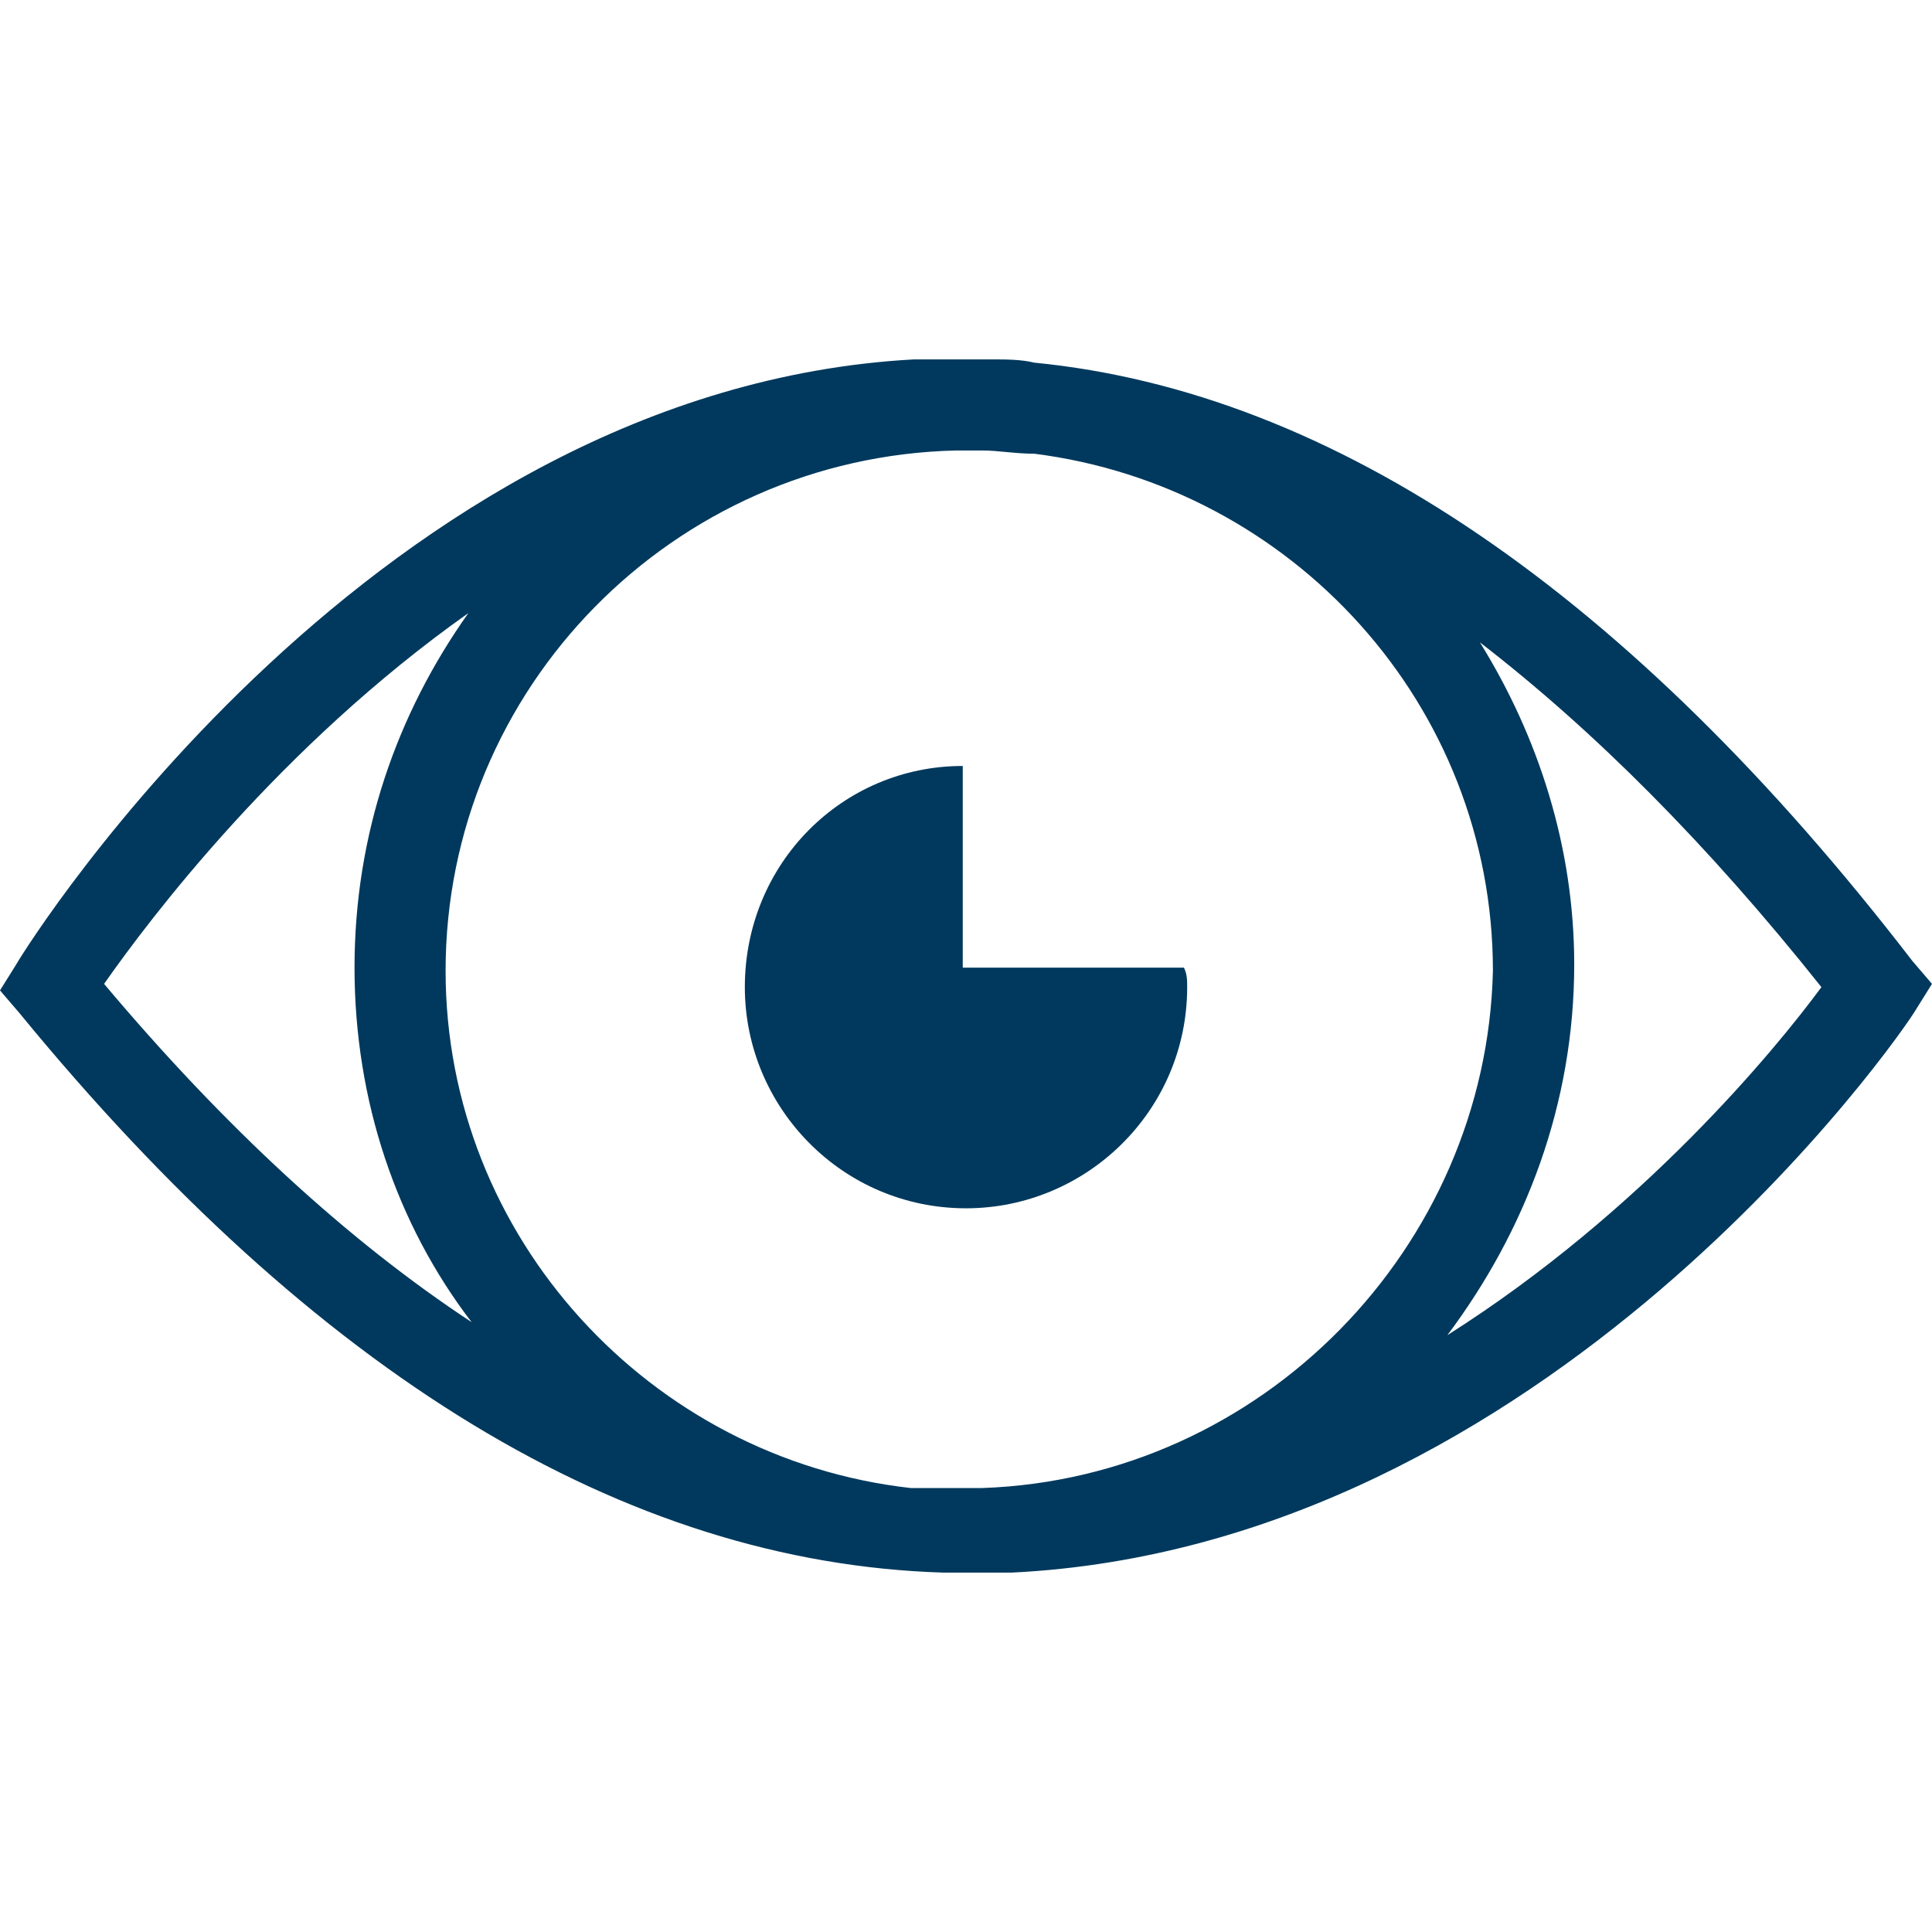 <?xml version="1.0" encoding="utf-8"?>
<!-- Generator: Adobe Illustrator 15.0.2, SVG Export Plug-In . SVG Version: 6.00 Build 0)  -->
<!DOCTYPE svg PUBLIC "-//W3C//DTD SVG 1.1//EN" "http://www.w3.org/Graphics/SVG/1.1/DTD/svg11.dtd">
<svg version="1.1" id="Layer_1" xmlns="http://www.w3.org/2000/svg" xmlns:xlink="http://www.w3.org/1999/xlink" x="0px" y="0px"
	 width="500px" height="500px" viewBox="0 0 500 500" enable-background="new 0 0 500 500" xml:space="preserve">
<title>Page 1</title>
<desc>Created with Sketch.</desc>
<g>
	<path fill="#00395D" d="M494.951,248.735c-73.234-95.114-149.832-147.304-227.275-154.882c-3.365-0.842-7.576-0.842-10.94-0.842
		c-1.685,0-3.368,0-5.052,0c-0.843,0-0.843,0-1.684,0c-0.84,0-1.684,0-2.524,0c-3.367,0-7.576,0-10.943,0
		C97.644,100.589,7.576,243.687,4.208,249.578L0,256.313l5.051,5.892c76.598,93.433,156.565,142.254,239.057,144.783
		c2.524,0,4.208,0,6.732,0h0.843l0,0c3.367,0,6.732,0,10.101,0c138.89-6.734,230.639-139.734,234.005-145.626l4.211-6.735
		L494.951,248.735z M26.936,254.627c11.786-16.833,45.455-61.444,94.275-95.957c-18.516,26.092-29.459,57.238-29.459,91.751
		s10.943,66.498,30.303,91.752C90.068,321.129,58.081,291.665,26.936,254.627z M254.209,385.102c-2.525,0-5.049,0-7.576,0
		c-1.684,0-4.208,0-5.892,0c-1.684,0-3.368,0-5.052,0c-67.338-7.578-120.37-64.816-120.37-133.838
		c0-73.231,58.924-133,132.156-134.681c1.684,0,3.365,0,5.05,0c0.843,0,0.843,0,1.684,0c4.207,0,8.418,0.839,13.467,0.839
		c66.5,8.421,118.689,64.815,118.689,133.842C384.682,322.811,326.6,382.578,254.209,385.102z M374.578,345.54
		c20.203-26.94,32.83-59.768,32.83-95.962c0-30.303-9.26-58.924-24.41-83.334c29.459,22.729,58.922,52.188,88.383,89.226
		C459.596,271.465,425.084,313.551,374.578,345.54z"/>
	<path fill="#00395D" d="M249.16,249.578v-51.347c-31.146,0-56.397,25.254-56.397,57.238c0,31.146,25.251,57.237,57.238,57.237
		c31.146,0,57.238-25.249,57.238-57.237c0-1.682,0-3.368-0.841-5.049H249.16V249.578z"/>
</g>
</svg>
